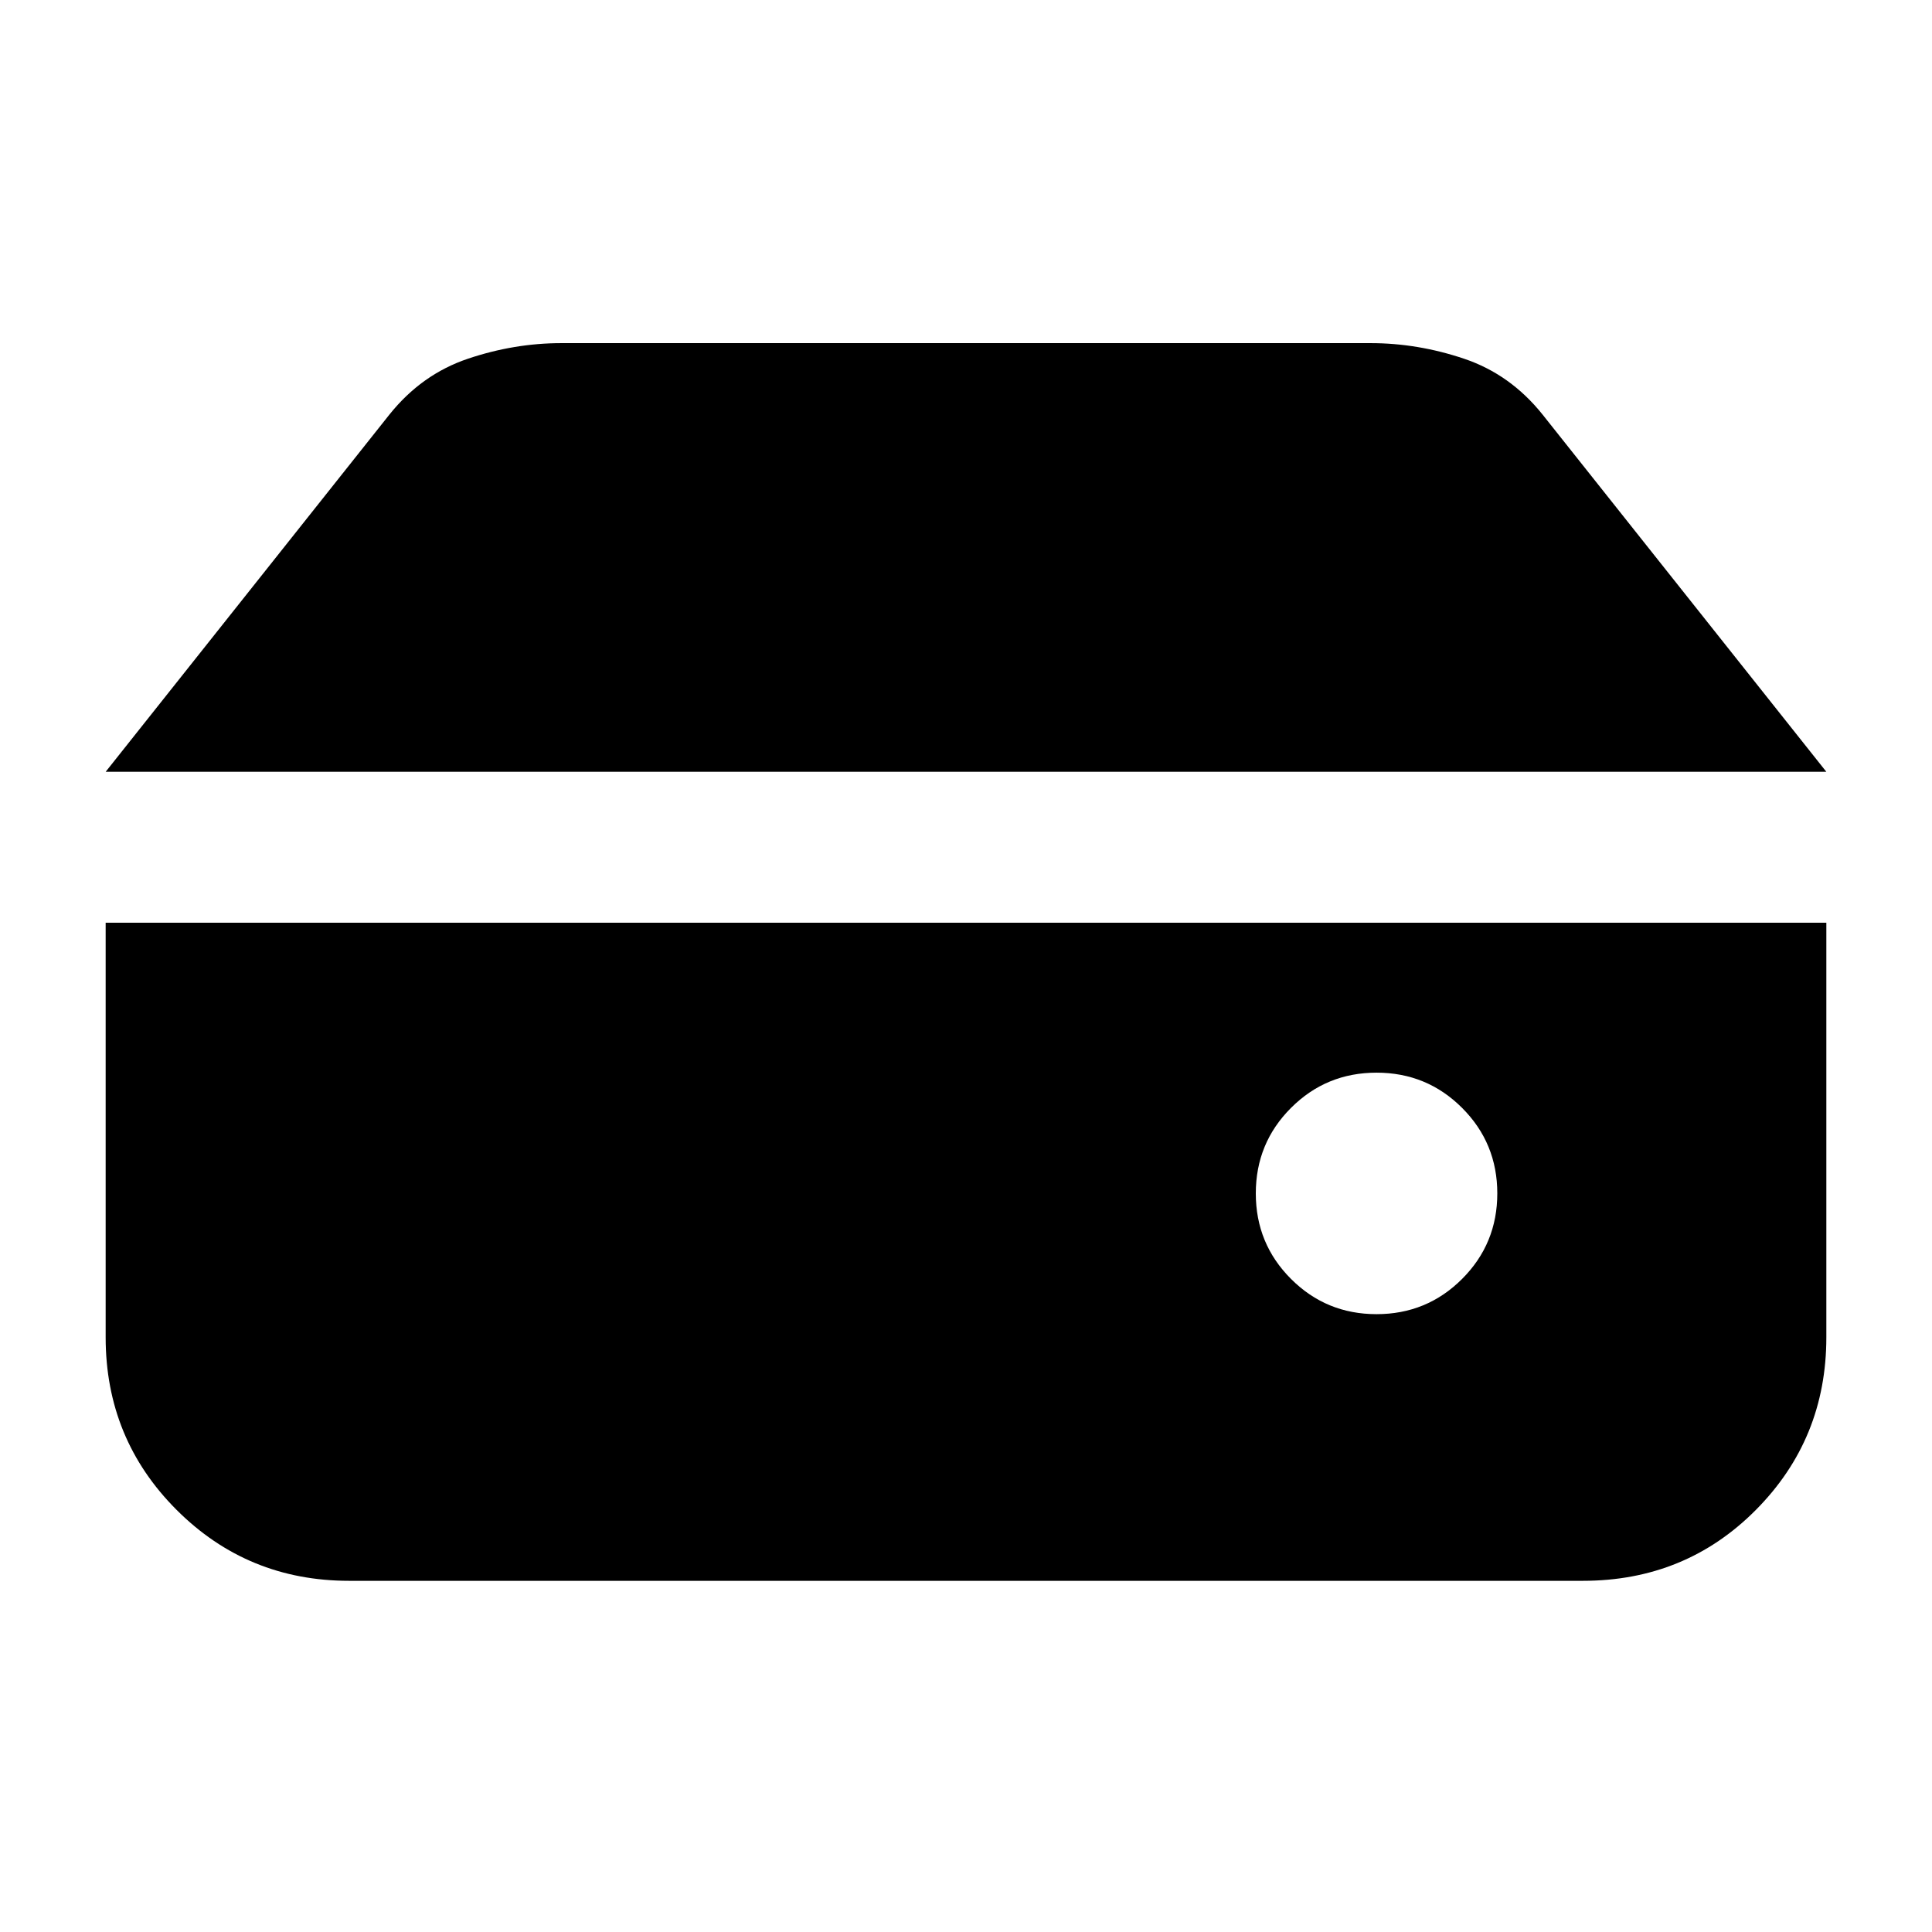 <svg xmlns="http://www.w3.org/2000/svg" height="24" viewBox="0 96 960 960" width="24"><path d="M684 749q25 0 42.5-17.5T744 689q0-25-17.5-42.5T684 629q-25 0-42.5 17.5T624 689q0 25 17.5 42.5T684 749ZM52.5 479.5l141-177.5q16-20 39-27.75t46.5-7.75h402q23.5 0 46.5 7.75t39 27.75l141 177.5h-855Zm121 402q-50.5 0-85.75-35.25T52.5 760.5v-206h855v206q0 50.5-35 85.75t-86 35.25h-613Z"/></svg>